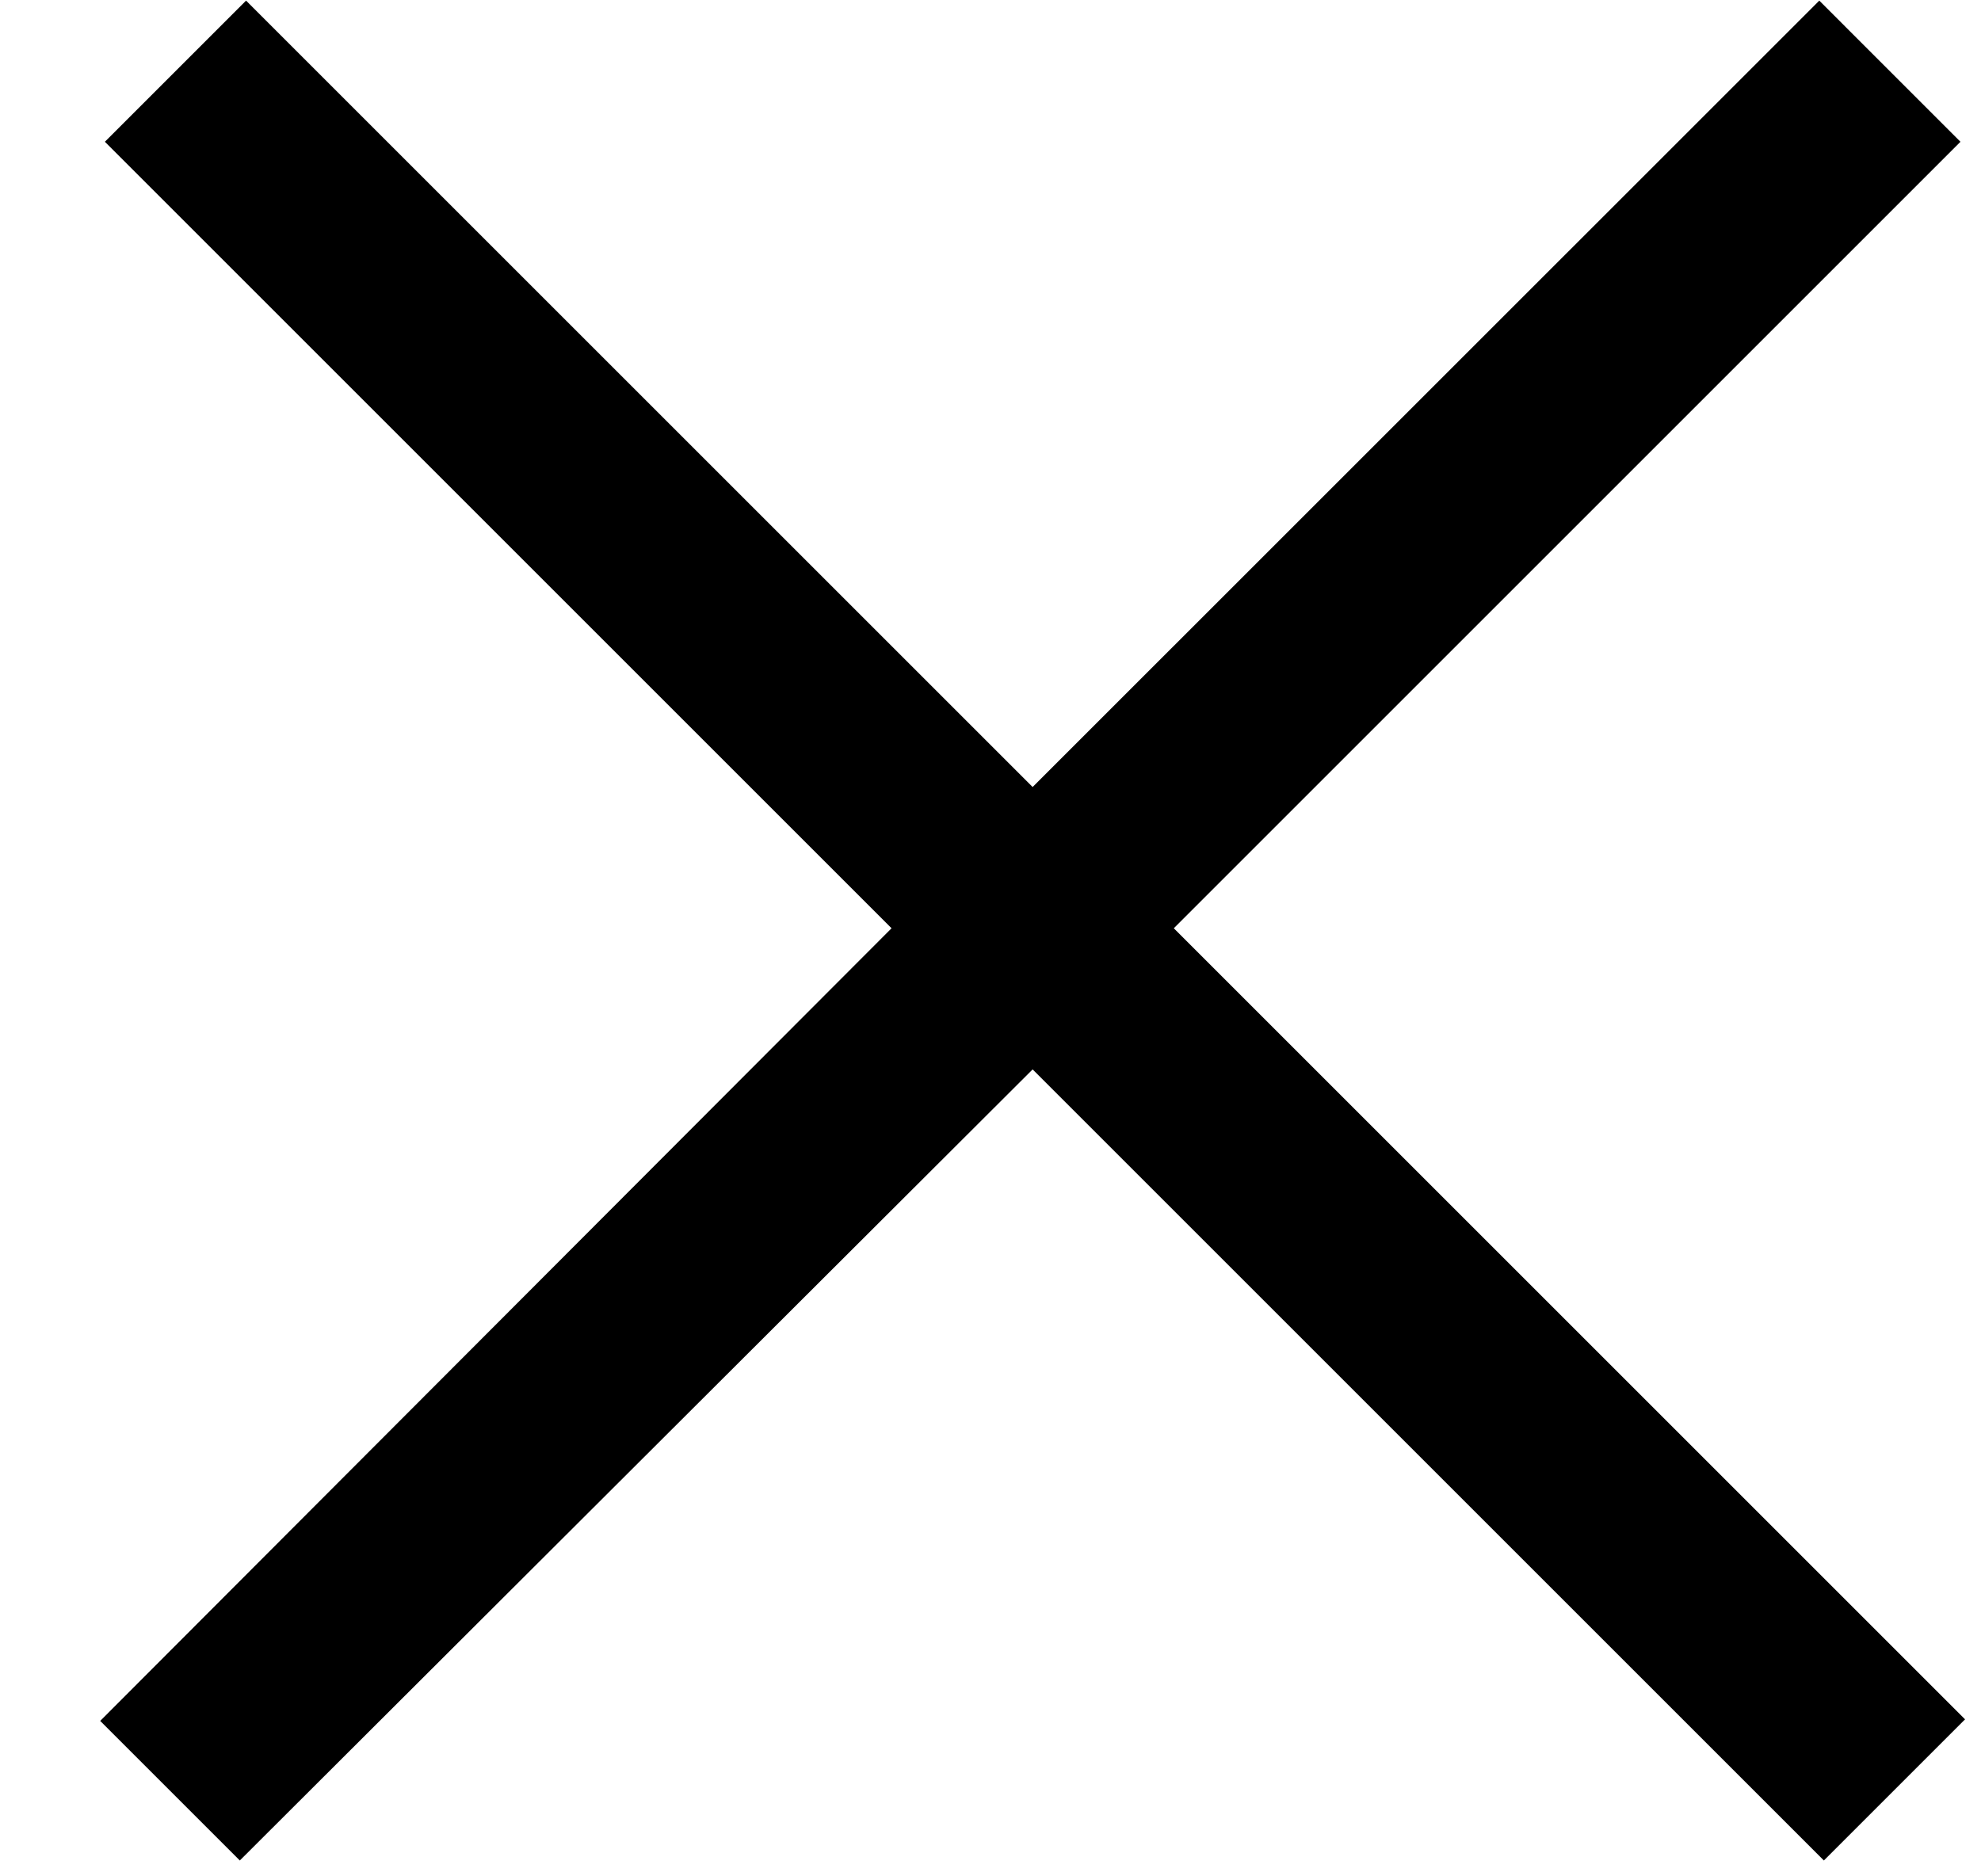<svg width="19" height="18" fill="none" xmlns="http://www.w3.org/2000/svg">
  <path d="M2.36.006 1.006 1.36l7.545 7.545L.961 16.509 2.3 17.848l7.604-7.589 7.589 7.589 1.354-1.354-7.589-7.589 7.545-7.545L17.449.006 9.904 7.55 2.36.006Z" fill="#000"/>
</svg>
